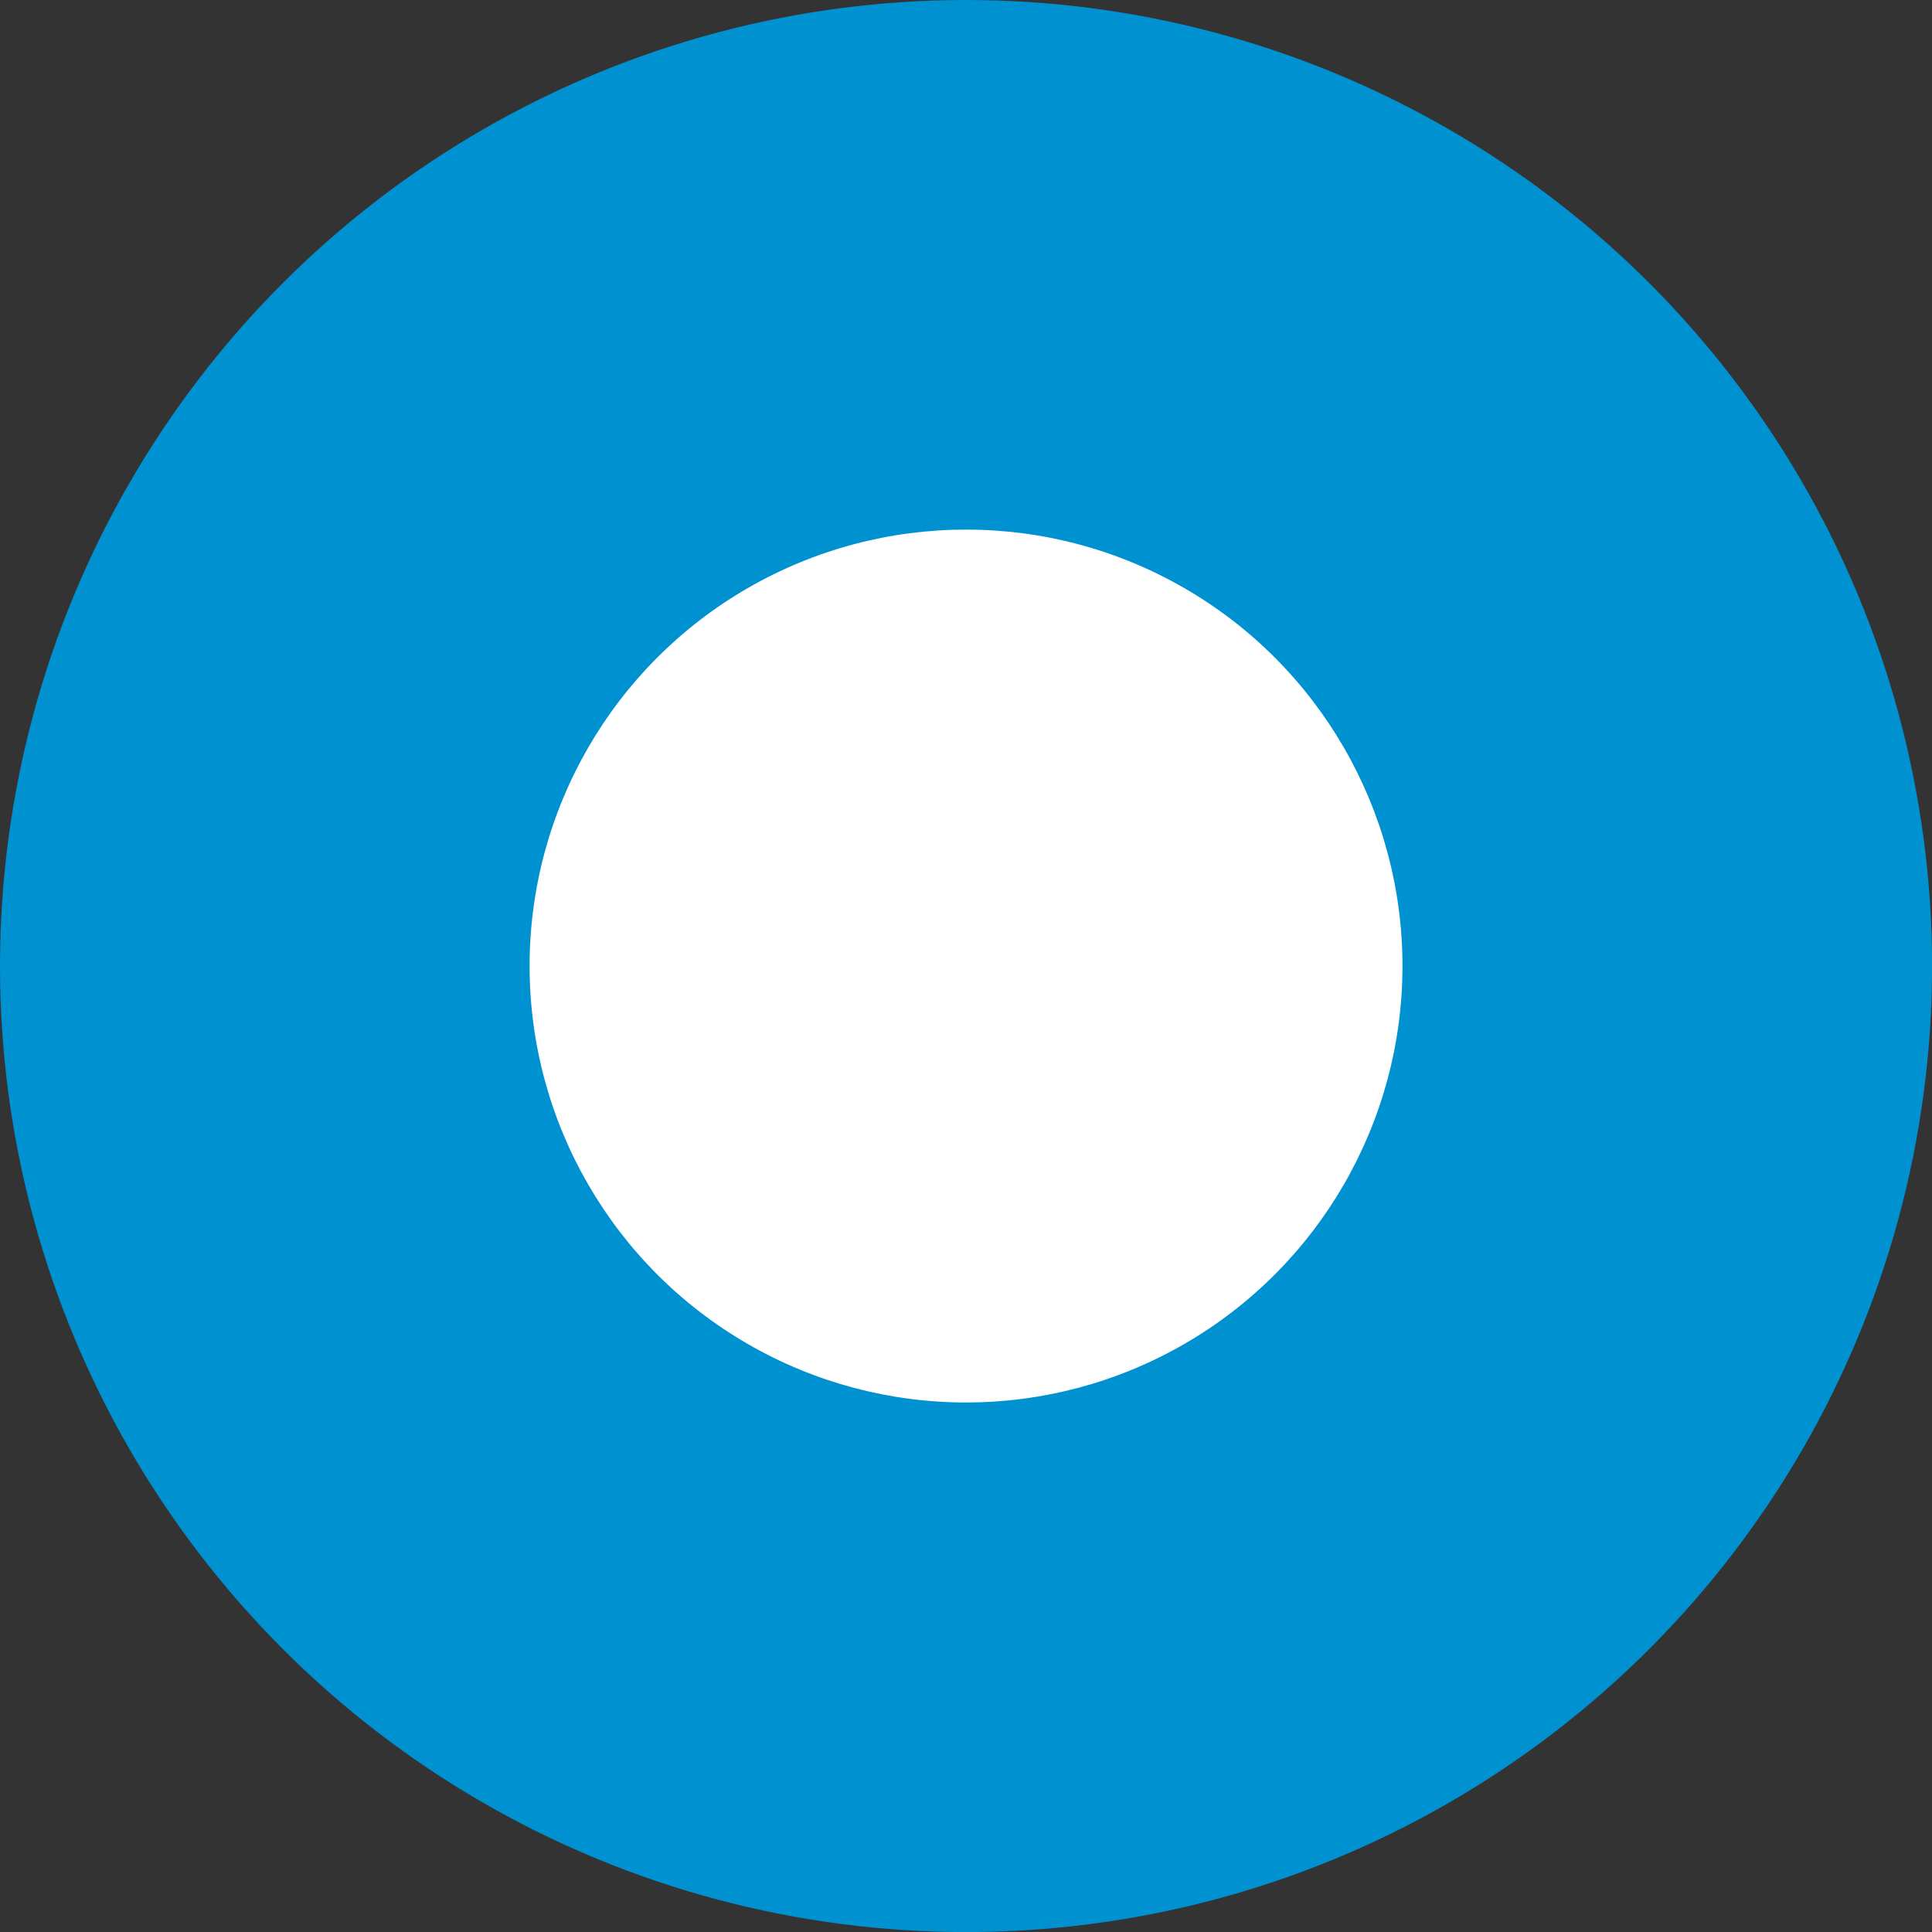 <?xml version="1.0" encoding="UTF-8"?>
<svg id="Layer_2" data-name="Layer 2" xmlns="http://www.w3.org/2000/svg" viewBox="0 0 270.91 270.91">
  <rect x="0" y="0" width="270.91" height="270.91" fill="#333333" stroke="none"/>
  <defs>
    <style>
      .cls-1 {
        fill: #0091d1;
      }

      .cls-1, .cls-2 {
        stroke-width: 0px;
      }

      .cls-2 {
        fill: #fff;
      }
    </style>
  </defs>
  <g id="Layer_1-2" data-name="Layer 1">
    <g>
      <circle class="cls-1" cx="135.46" cy="135.46" r="135.46"/>
      <circle class="cls-2" cx="135.46" cy="135.46" r="61.2"/>
    </g>
  </g>
</svg>
